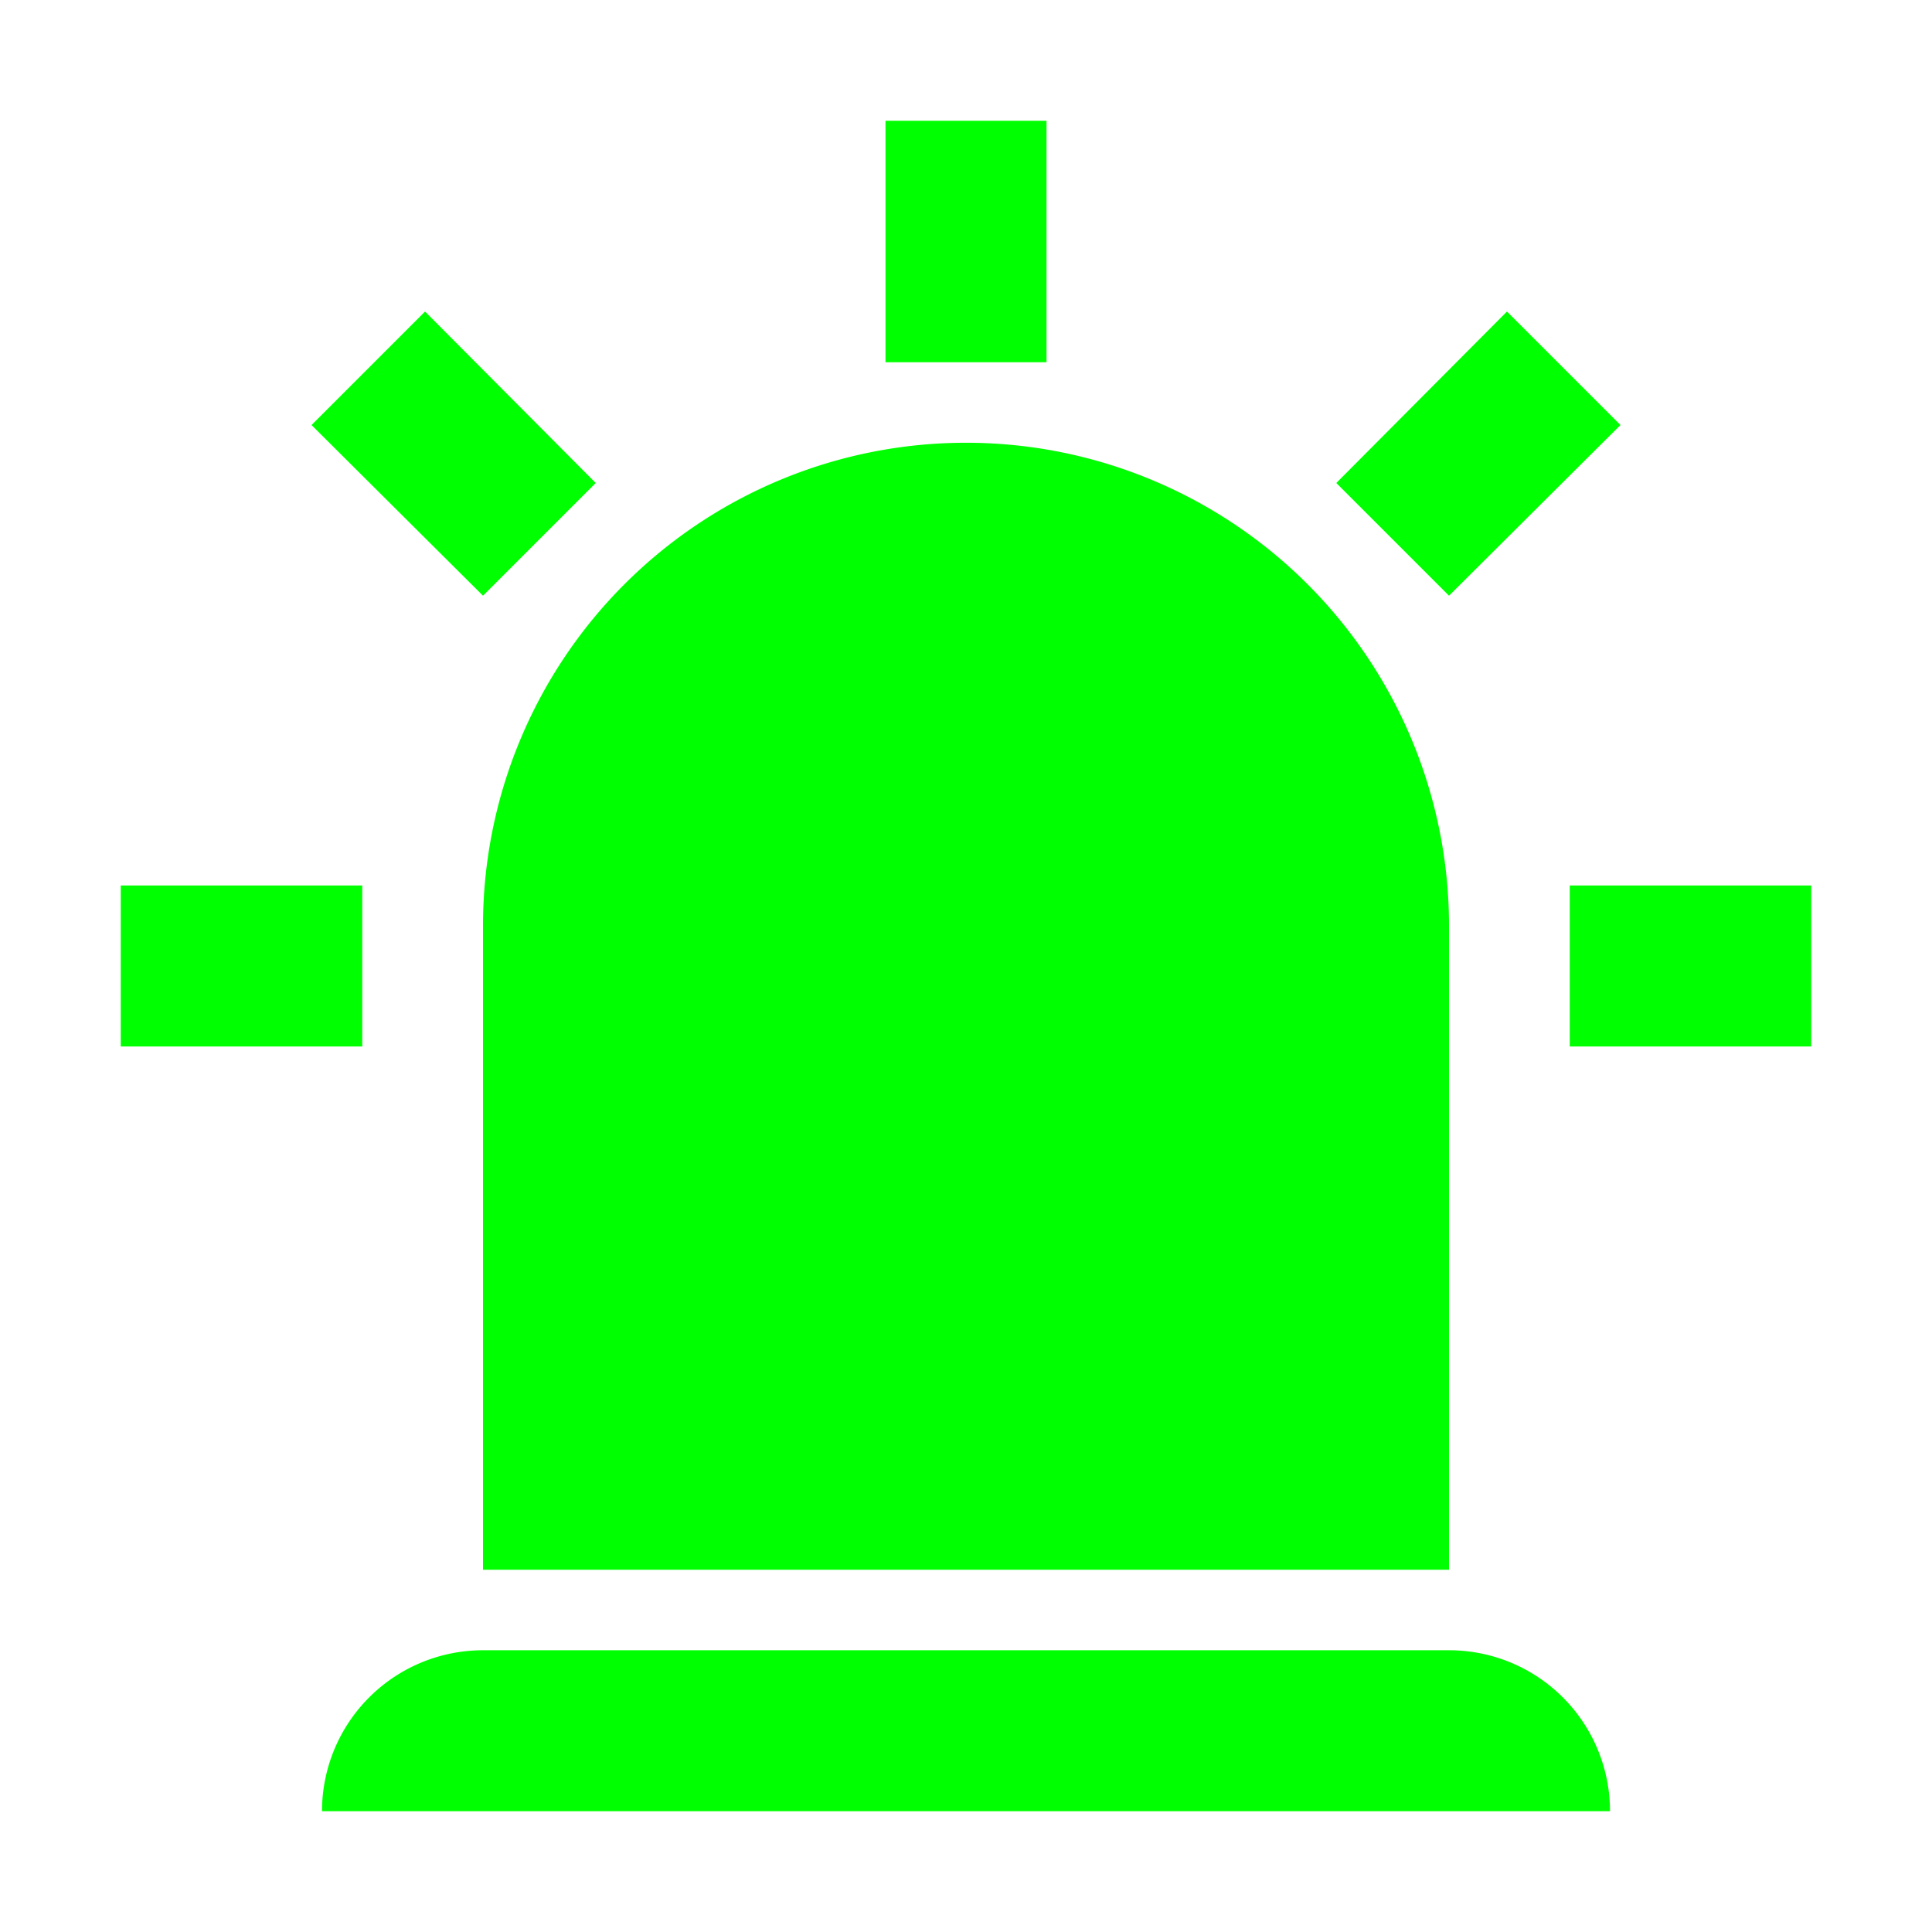 <?xml version="1.0" encoding="UTF-8" standalone="no"?>
<svg
   id="mdi-alarm-light"
   viewBox="0 0 24 24"
   version="1.1"
   sodipodi:docname="alarm-light-green.svg"
   inkscape:version="1.4 (e7c3feb1, 2024-10-09)"
   xmlns:inkscape="http://www.inkscape.org/namespaces/inkscape"
   xmlns:sodipodi="http://sodipodi.sourceforge.net/DTD/sodipodi-0.dtd"
   xmlns="http://www.w3.org/2000/svg"
   xmlns:svg="http://www.w3.org/2000/svg">
  <defs
     id="defs1" />
  <sodipodi:namedview
     id="namedview1"
     pagecolor="#ffffff"
     bordercolor="#000000"
     borderopacity="0.25"
     inkscape:showpageshadow="2"
     inkscape:pageopacity="0.0"
     inkscape:pagecheckerboard="0"
     inkscape:deskcolor="#d1d1d1"
     inkscape:zoom="11.42"
     inkscape:cx="12.04028"
     inkscape:cy="11.996497"
     inkscape:window-width="1384"
     inkscape:window-height="773"
     inkscape:window-x="0"
     inkscape:window-y="38"
     inkscape:window-maximized="0"
     inkscape:current-layer="mdi-alarm-light" />
  <path
     id="path1"
     style="fill:#00ff00;fill-opacity:1"
     d="M 6,7.4 3.87,5.28 5.28,3.87 7.4,6 6,7.4 m 7,-5.9 v 3 h -2 v -3 h 2 M 20.13,5.28 18,7.4 16.6,6 18.72,3.87 20.13,5.28 M 4.5,11 v 2 h -3 v -2 h 3 m 15,0 h 3 v 2 h -3 V 11 M 6,20.5 h 12 a 2,2 0 0 1 2,2 H 4 a 2,2 0 0 1 2,-2 m 6,-15 a 6,6 0 0 1 6,6 v 8 H 6 v -8 a 6,6 0 0 1 6,-6 z" />
</svg>
